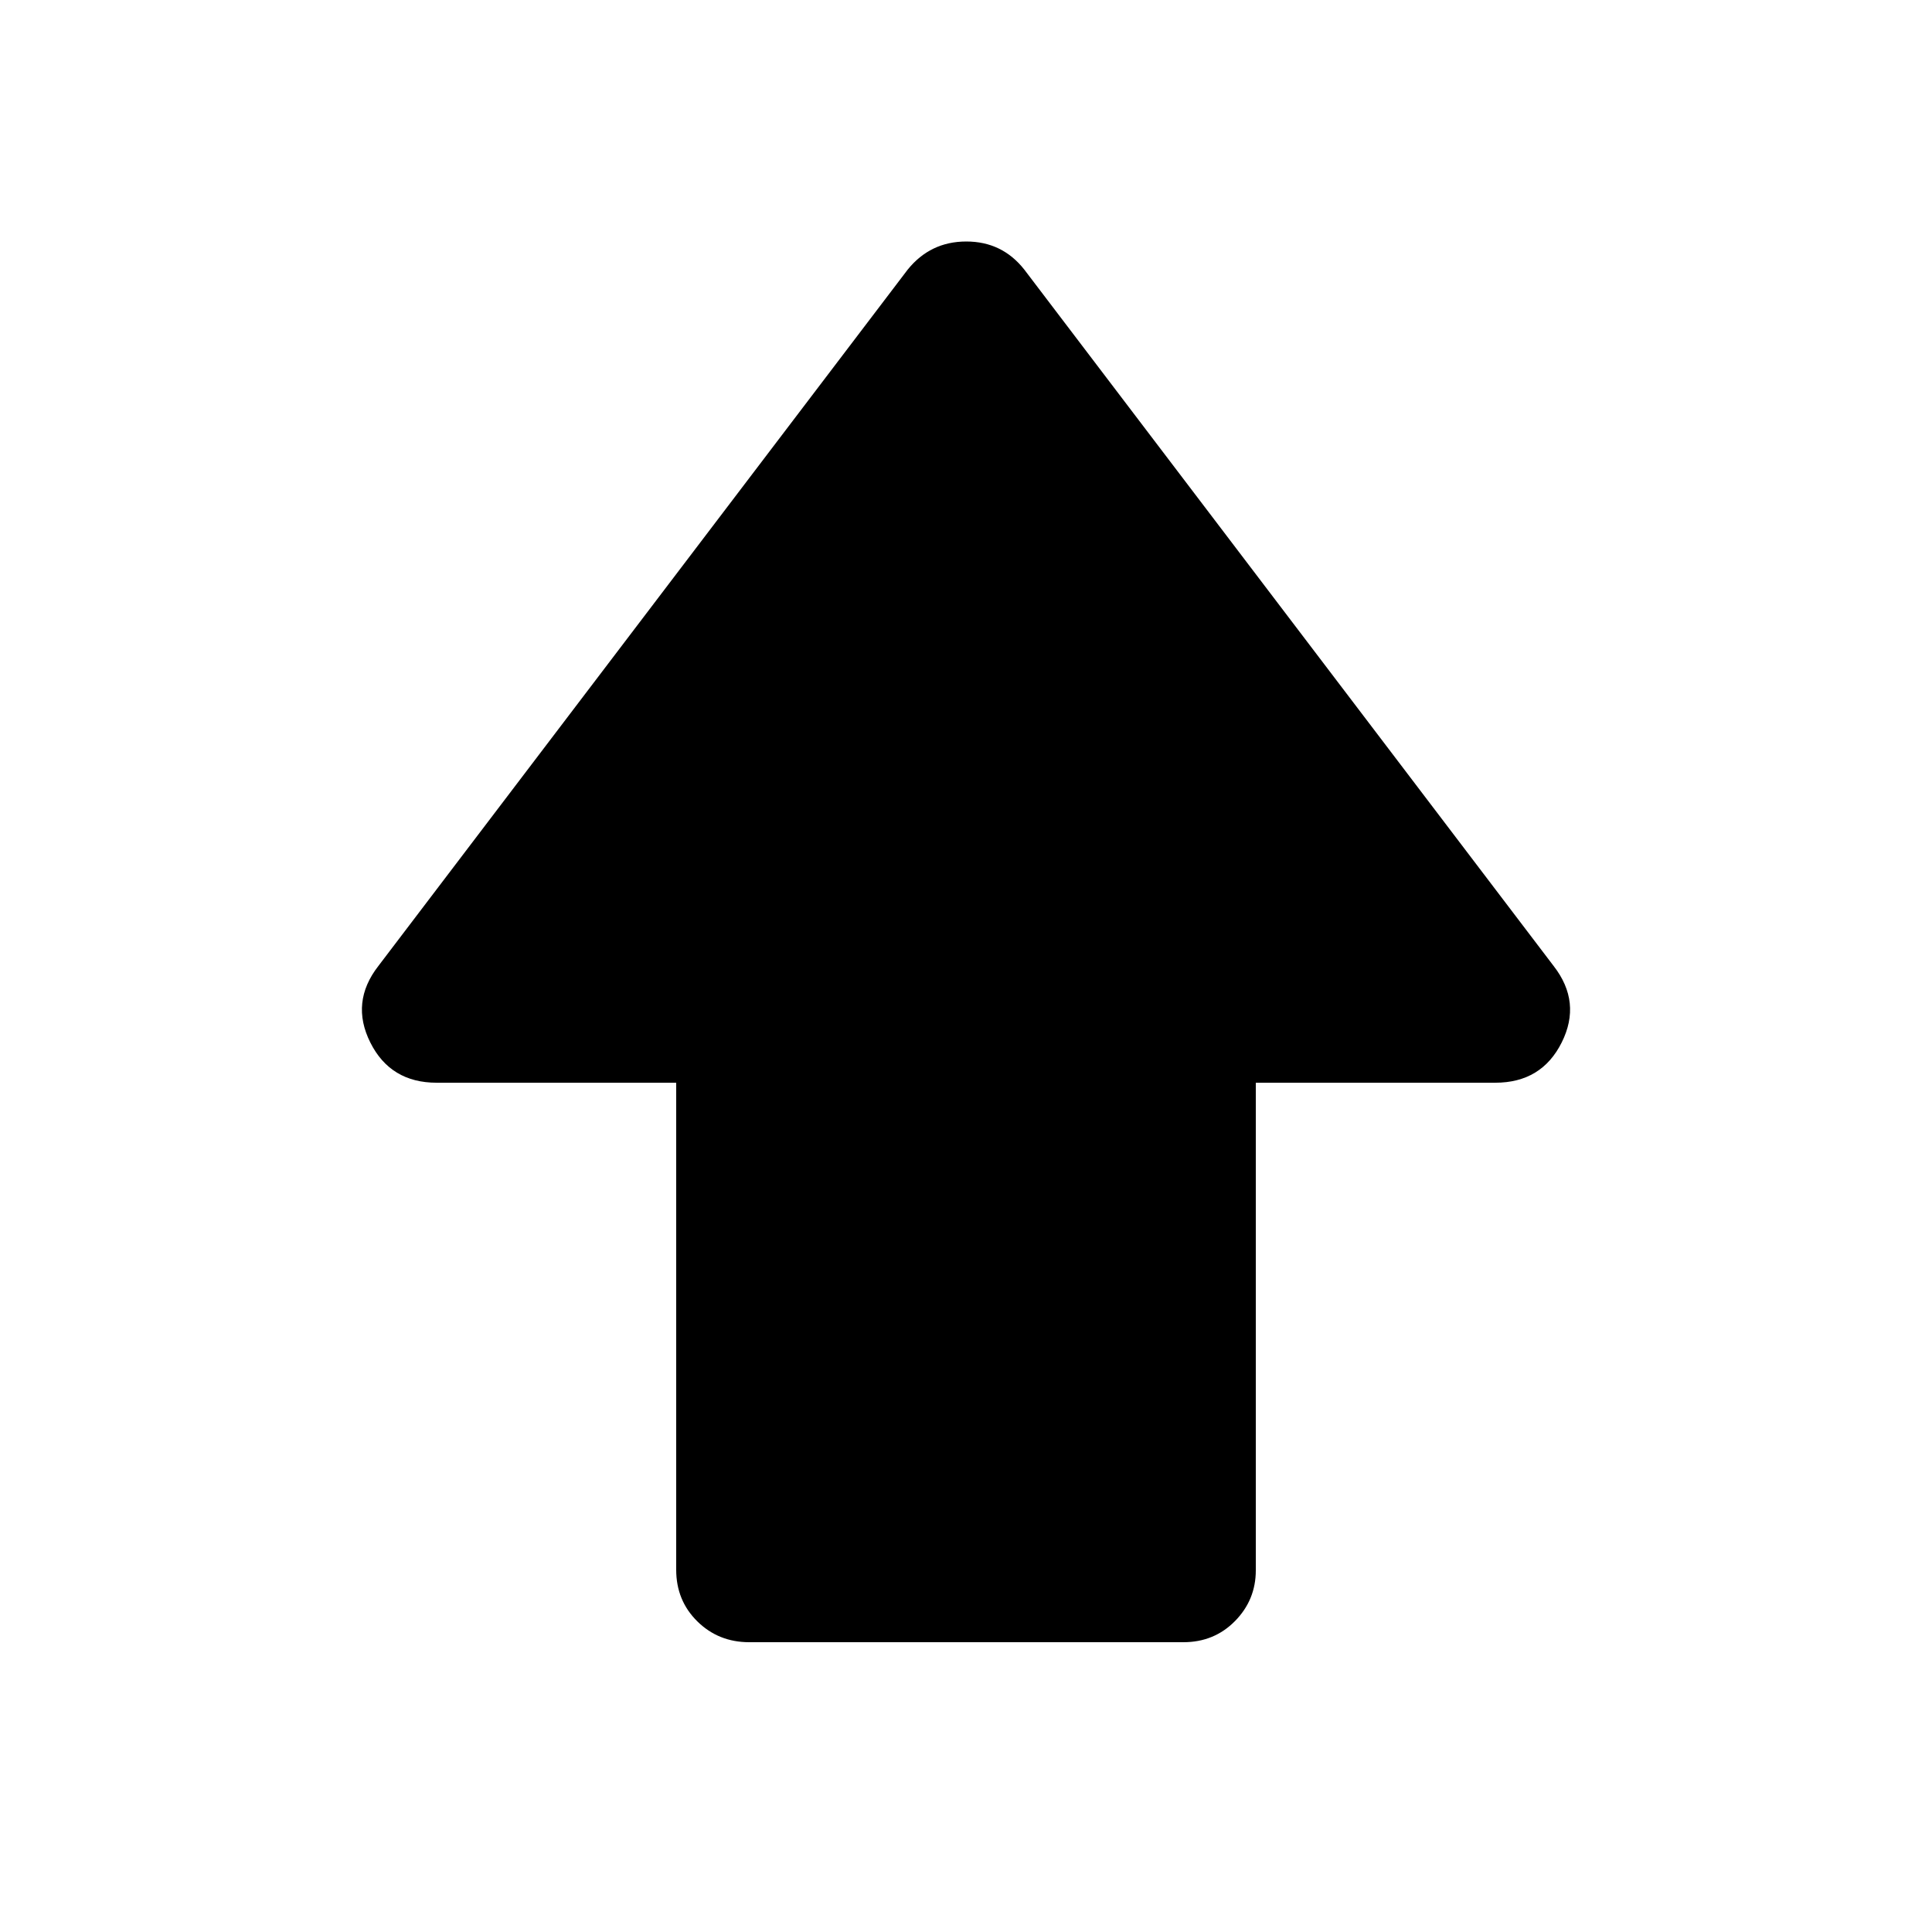 <svg xmlns="http://www.w3.org/2000/svg" height="20" viewBox="0 -960 960 960" width="20"><path d="M336-180v-242H217q-23 0-33-20t4-38l263-346q11.28-14 29.14-14T509-826l263 346q14 18 4 38t-33 20H624v242.29q0 14.71-10.34 25.21T588.04-144H372.28q-15.28 0-25.78-10.35Q336-164.7 336-180Z"/></svg>